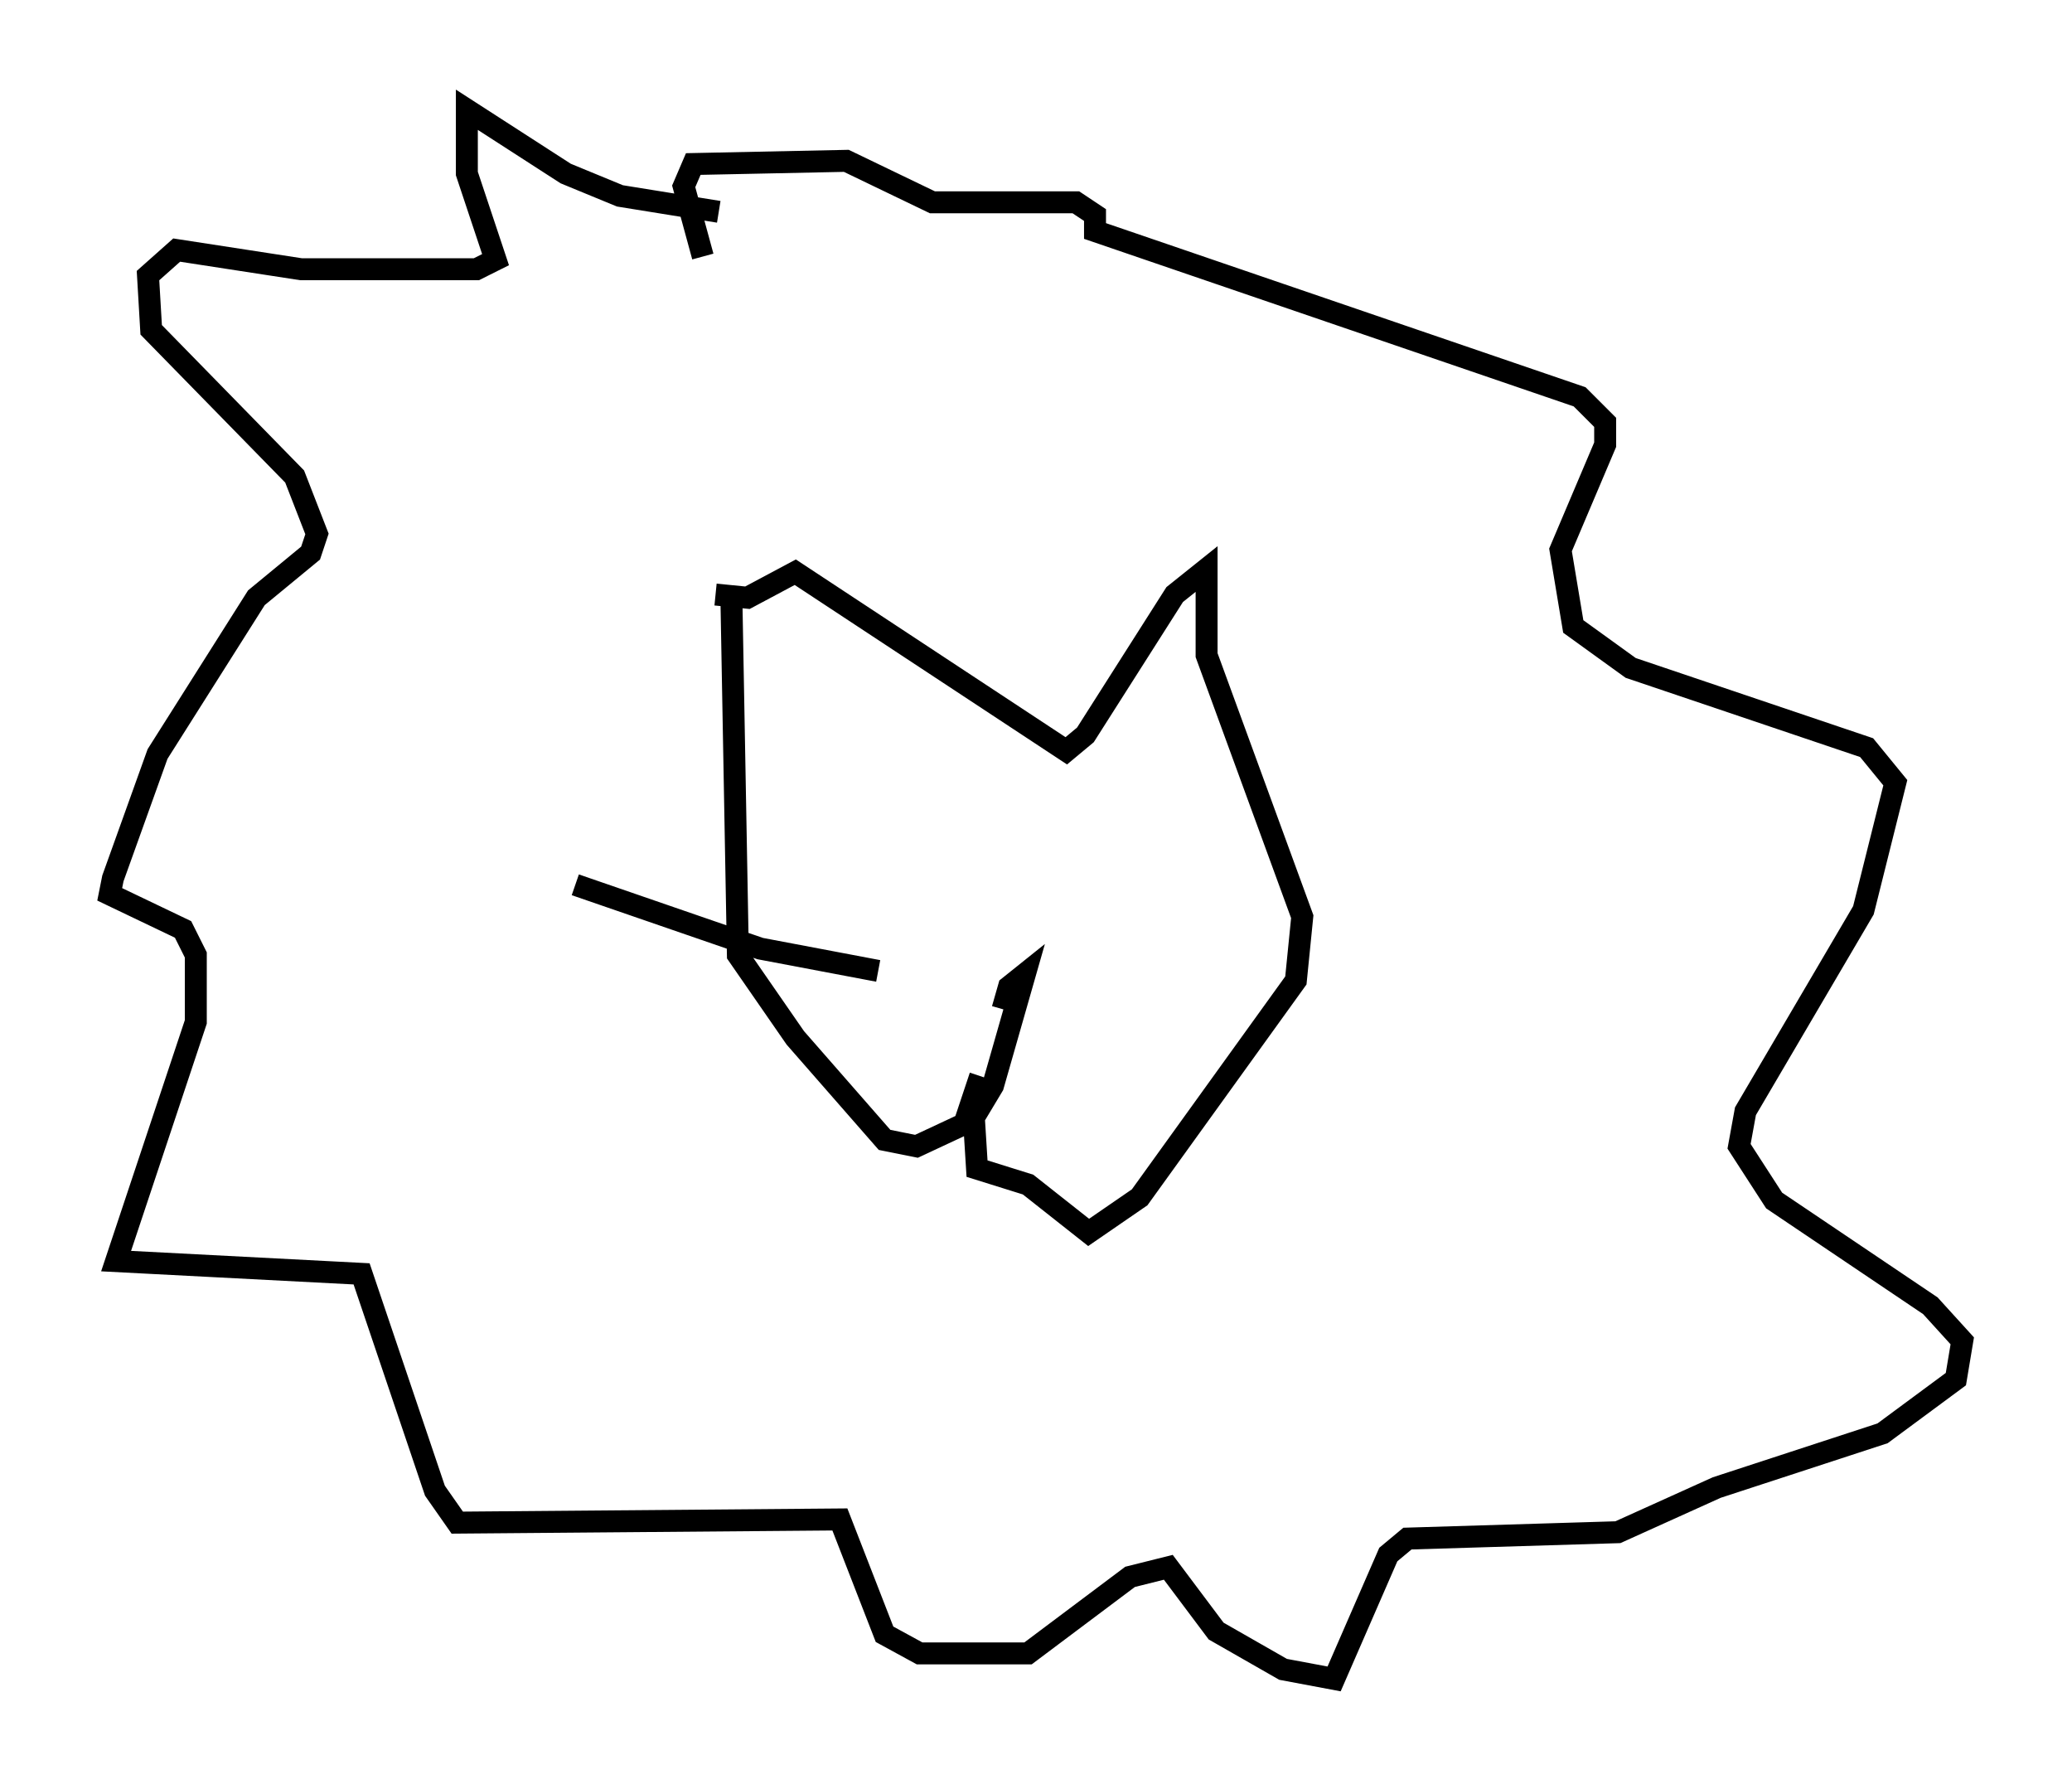 <?xml version="1.0" encoding="utf-8" ?>
<svg baseProfile="full" height="81.464" version="1.1" width="94.391" xmlns="http://www.w3.org/2000/svg" xmlns:ev="http://www.w3.org/2001/xml-events" xmlns:xlink="http://www.w3.org/1999/xlink"><defs /><rect fill="white" height="81.464" width="94.391" x="0" y="0" /><path d="M33.033, 26.352 m-0.436, 0.726 l1.453, 0.145 2.179, -1.162 l12.346, 8.134 0.872, -0.726 l4.067, -6.391 1.453, -1.162 l0.0, 3.922 4.358, 11.911 l-0.291, 2.905 -7.117, 9.877 l-2.324, 1.598 -2.76, -2.179 l-2.324, -0.726 -0.145, -2.324 l0.872, -1.453 1.453, -5.084 l-0.726, 0.581 -0.291, 1.017 m-1.017, 3.05 l-0.726, 2.179 -2.179, 1.017 l-1.453, -0.291 -4.067, -4.648 l-2.615, -3.777 -0.291, -15.978 m-0.581, -17.866 l-4.503, -0.726 -2.469, -1.017 l-4.503, -2.905 0.0, 2.905 l1.307, 3.922 -0.872, 0.436 l-7.989, 0.0 -5.665, -0.872 l-1.307, 1.162 0.145, 2.469 l6.536, 6.682 1.017, 2.615 l-0.291, 0.872 -2.469, 2.034 l-4.503, 7.117 -2.034, 5.665 l-0.145, 0.726 3.341, 1.598 l0.581, 1.162 0.0, 3.05 l-3.631, 10.894 11.184, 0.581 l3.341, 9.877 1.017, 1.453 l17.43, -0.145 2.034, 5.229 l1.598, 0.872 4.939, 0.0 l4.648, -3.486 1.743, -0.436 l2.179, 2.905 3.05, 1.743 l2.324, 0.436 2.469, -5.665 l0.872, -0.726 9.587, -0.291 l4.503, -2.034 7.553, -2.469 l3.341, -2.469 0.291, -1.743 l-1.453, -1.598 -7.117, -4.793 l-1.598, -2.469 0.291, -1.598 l5.374, -9.151 1.453, -5.81 l-1.307, -1.598 -10.749, -3.631 l-2.615, -1.888 -0.581, -3.486 l2.034, -4.793 0.0, -1.017 l-1.162, -1.162 -22.078, -7.553 l0.0, -0.726 -0.872, -0.581 l-6.536, 0.0 -3.922, -1.888 l-6.972, 0.145 -0.436, 1.017 l0.872, 3.196 m7.989, 32.536 l-5.374, -1.017 -8.425, -2.905 " fill="none" stroke="black" stroke-width="1" /></svg>